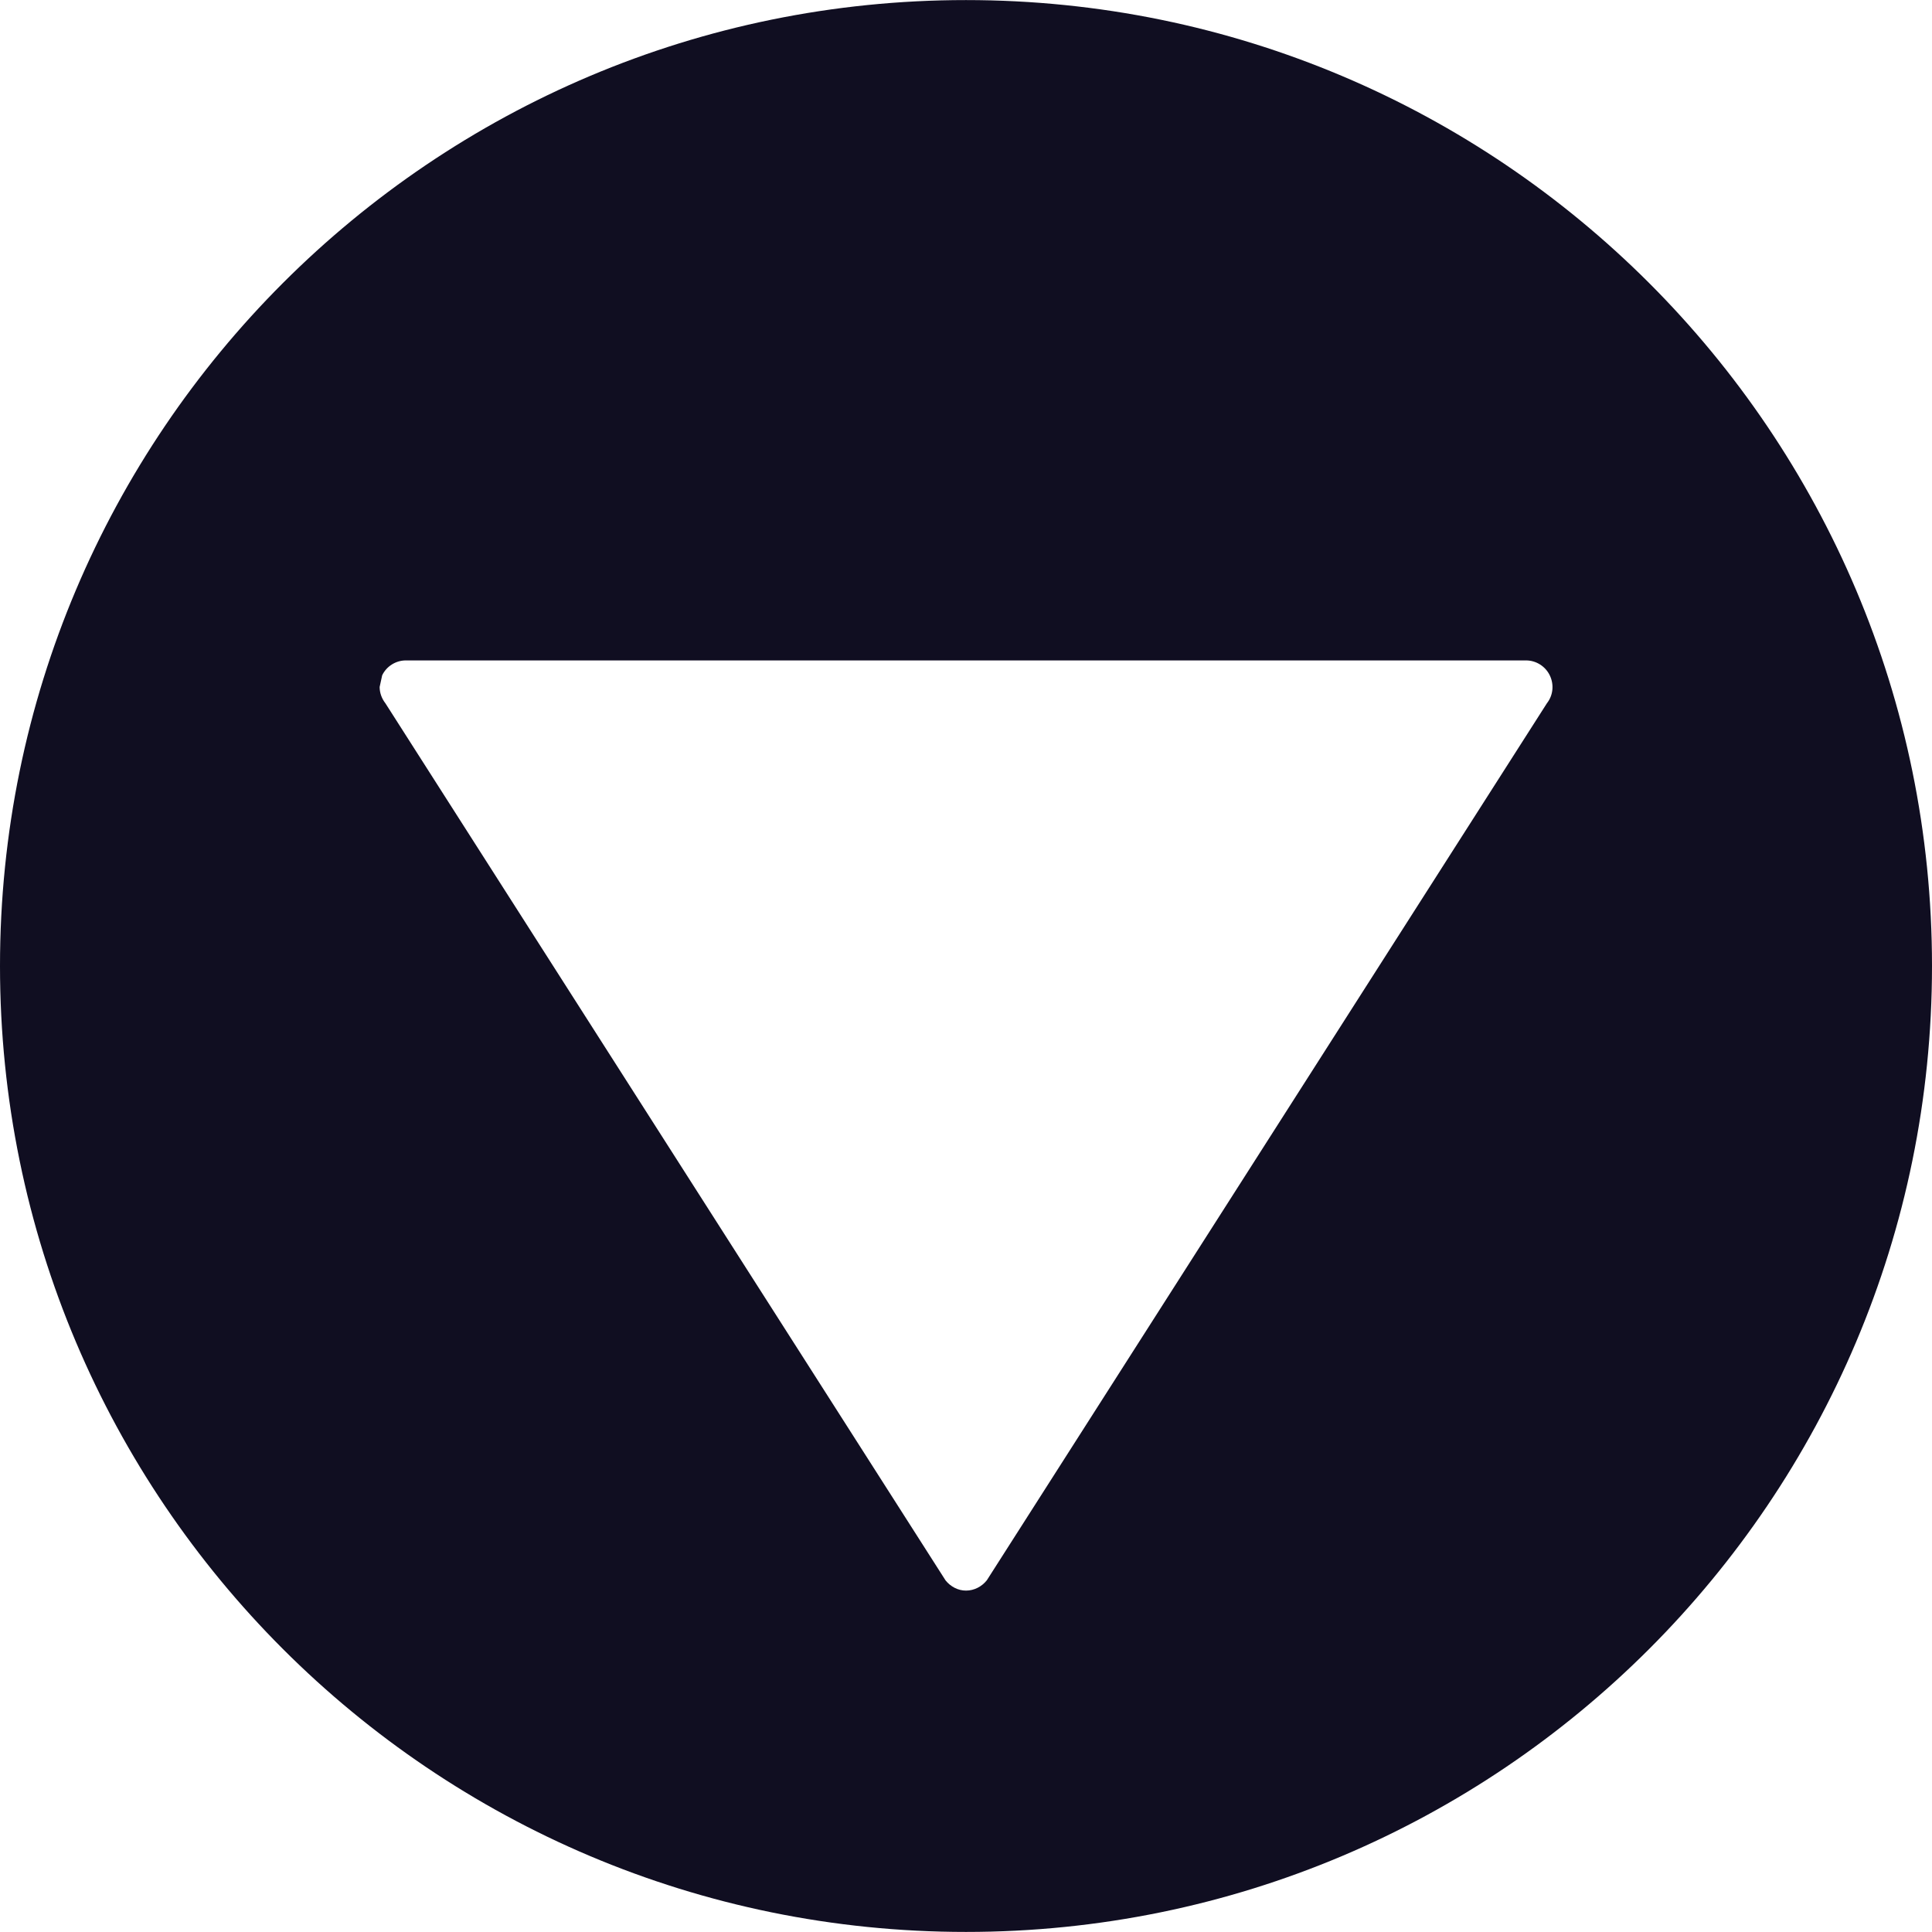 <?xml version="1.0"?>
<svg xmlns="http://www.w3.org/2000/svg" xmlns:xlink="http://www.w3.org/1999/xlink" version="1.1" id="Capa_1" x="0px" y="0px" viewBox="0 0 27.496 27.496" style="enable-background:new 0 0 27.496 27.496;" xml:space="preserve" width="512px" height="512px"><g><g>
	<g id="c122_arrow">
		<path d="M27.496,13.747c0-7.591-6.154-13.746-13.748-13.746C6.156,0.001,0,6.156,0,13.747    c0,7.595,6.156,13.748,13.748,13.748C21.342,27.495,27.496,21.342,27.496,13.747z M13.457,22.492L5.485,10.009    c-0.053-0.068-0.082-0.15-0.082-0.232l0.036-0.166C5.5,9.483,5.633,9.399,5.776,9.399h15.942c0.144,0,0.276,0.084,0.338,0.212    c0.064,0.132,0.048,0.285-0.04,0.397l-7.972,12.483c-0.072,0.09-0.18,0.146-0.295,0.146    C13.637,22.638,13.529,22.582,13.457,22.492z" data-original="#030104" class="active-path" data-old_color="#100e21" fill="#100e21"/>
	</g>
</g></g> </svg>
